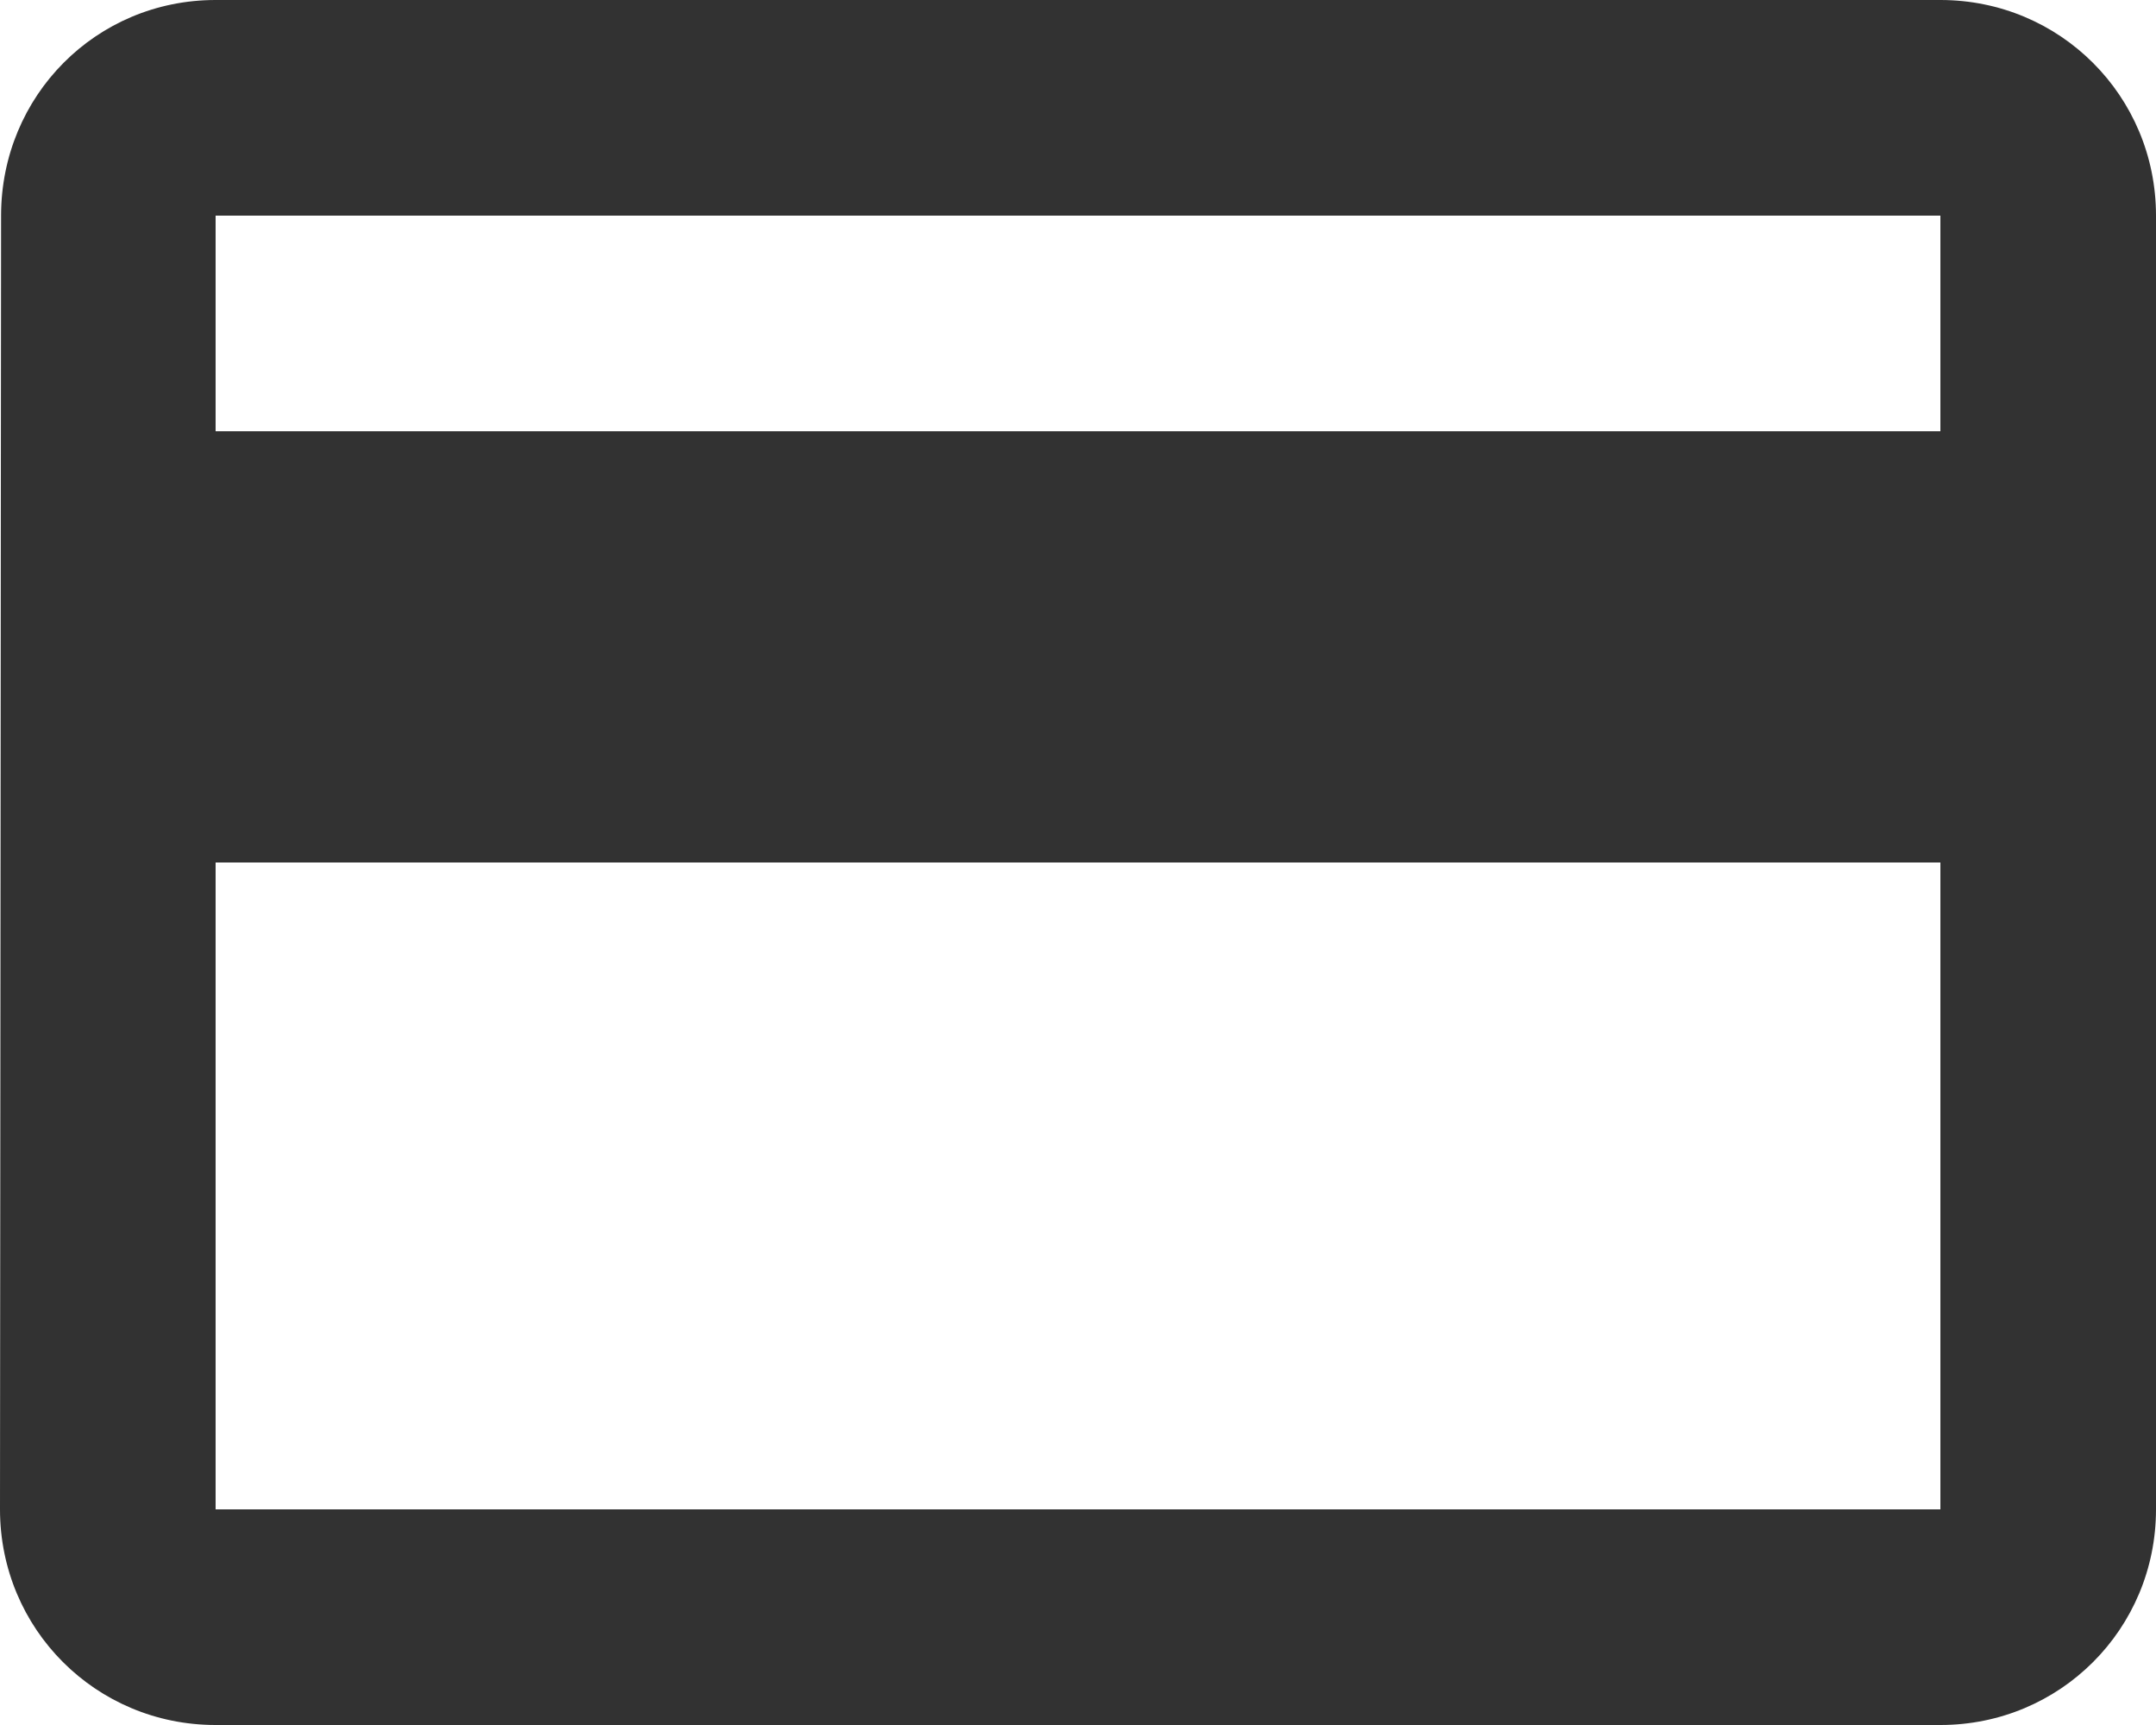 <svg xmlns="http://www.w3.org/2000/svg" width="20" height="16" fill="none" viewBox="0 0 20 16"><path fill="#323232" d="M18 0H2C0.89 0 0.01 0.89 0.01 2L0 14C0 15.11 0.89 16 2 16H18C19.11 16 20 15.11 20 14V2C20 0.89 19.11 0 18 0ZM18 14H2V8H18V14ZM18 4H2V2H18V4Z"/></svg>